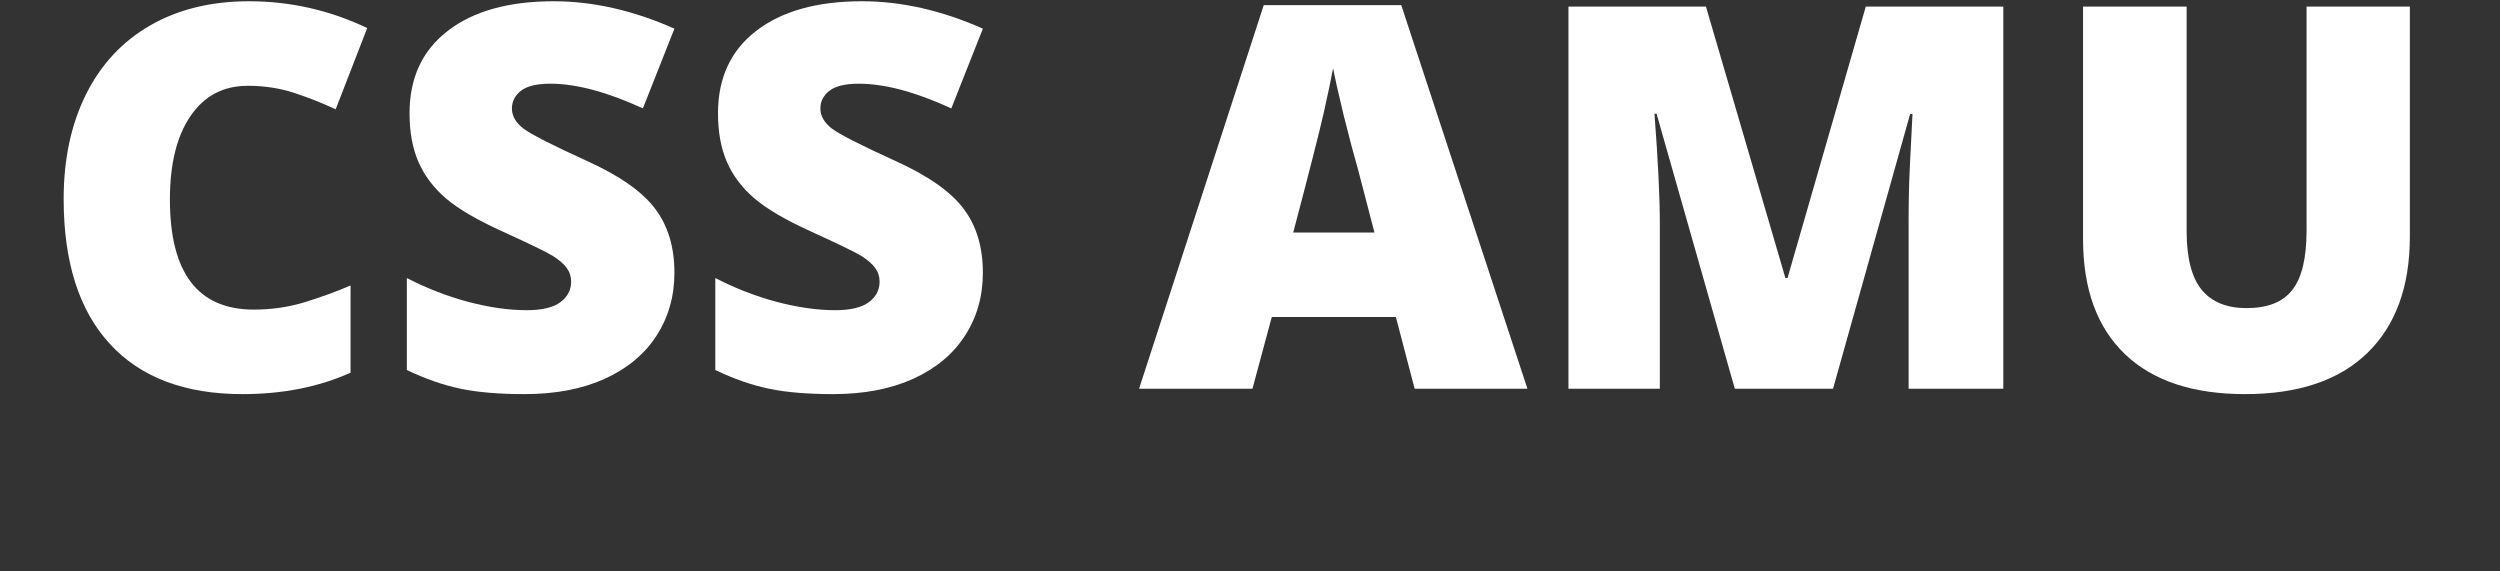 <svg xmlns="http://www.w3.org/2000/svg" width="131.25" viewBox="0 0 131.25 30" height="30" version="1.0"><rect x="0" y="0" width="131.25" height="30" fill="#333333" stroke="none"/><g fill="#FFF"><g><g><path d="M 11.094 -15.906 C 9.801 -15.906 8.797 -15.375 8.078 -14.312 C 7.359 -13.258 7 -11.801 7 -9.938 C 7 -6.082 8.469 -4.156 11.406 -4.156 C 12.289 -4.156 13.148 -4.273 13.984 -4.516 C 14.816 -4.766 15.648 -5.066 16.484 -5.422 L 16.484 -0.844 C 14.816 -0.094 12.926 0.281 10.812 0.281 C 7.781 0.281 5.457 -0.598 3.844 -2.359 C 2.227 -4.117 1.422 -6.656 1.422 -9.969 C 1.422 -12.051 1.812 -13.879 2.594 -15.453 C 3.375 -17.023 4.5 -18.234 5.969 -19.078 C 7.438 -19.922 9.164 -20.344 11.156 -20.344 C 13.32 -20.344 15.391 -19.875 17.359 -18.938 L 15.703 -14.672 C 14.961 -15.016 14.223 -15.305 13.484 -15.547 C 12.742 -15.785 11.945 -15.906 11.094 -15.906 Z M 11.094 -15.906" transform="translate(1.92 20.41)"/></g></g></g><g fill="#FFF"><g><g><path d="M 15.281 -6.094 C 15.281 -4.844 14.961 -3.734 14.328 -2.766 C 13.703 -1.805 12.797 -1.055 11.609 -0.516 C 10.422 0.016 9.023 0.281 7.422 0.281 C 6.086 0.281 4.969 0.188 4.062 0 C 3.156 -0.188 2.211 -0.516 1.234 -0.984 L 1.234 -5.812 C 2.266 -5.281 3.336 -4.863 4.453 -4.562 C 5.566 -4.27 6.594 -4.125 7.531 -4.125 C 8.332 -4.125 8.922 -4.266 9.297 -4.547 C 9.672 -4.828 9.859 -5.188 9.859 -5.625 C 9.859 -5.895 9.781 -6.133 9.625 -6.344 C 9.477 -6.551 9.238 -6.758 8.906 -6.969 C 8.57 -7.176 7.68 -7.609 6.234 -8.266 C 4.93 -8.859 3.953 -9.43 3.297 -9.984 C 2.641 -10.547 2.156 -11.188 1.844 -11.906 C 1.531 -12.625 1.375 -13.477 1.375 -14.469 C 1.375 -16.32 2.047 -17.766 3.391 -18.797 C 4.734 -19.828 6.582 -20.344 8.938 -20.344 C 11.008 -20.344 13.125 -19.863 15.281 -18.906 L 13.625 -14.719 C 11.75 -15.582 10.129 -16.016 8.766 -16.016 C 8.055 -16.016 7.539 -15.891 7.219 -15.641 C 6.906 -15.391 6.75 -15.082 6.75 -14.719 C 6.75 -14.32 6.953 -13.969 7.359 -13.656 C 7.766 -13.352 8.867 -12.789 10.672 -11.969 C 12.398 -11.188 13.598 -10.348 14.266 -9.453 C 14.941 -8.566 15.281 -7.445 15.281 -6.094 Z M 15.281 -6.094" transform="translate(20.126 20.41)"/></g></g></g><g fill="#FFF"><g><g><path d="M 15.281 -6.094 C 15.281 -4.844 14.961 -3.734 14.328 -2.766 C 13.703 -1.805 12.797 -1.055 11.609 -0.516 C 10.422 0.016 9.023 0.281 7.422 0.281 C 6.086 0.281 4.969 0.188 4.062 0 C 3.156 -0.188 2.211 -0.516 1.234 -0.984 L 1.234 -5.812 C 2.266 -5.281 3.336 -4.863 4.453 -4.562 C 5.566 -4.27 6.594 -4.125 7.531 -4.125 C 8.332 -4.125 8.922 -4.266 9.297 -4.547 C 9.672 -4.828 9.859 -5.188 9.859 -5.625 C 9.859 -5.895 9.781 -6.133 9.625 -6.344 C 9.477 -6.551 9.238 -6.758 8.906 -6.969 C 8.57 -7.176 7.68 -7.609 6.234 -8.266 C 4.93 -8.859 3.953 -9.43 3.297 -9.984 C 2.641 -10.547 2.156 -11.188 1.844 -11.906 C 1.531 -12.625 1.375 -13.477 1.375 -14.469 C 1.375 -16.32 2.047 -17.766 3.391 -18.797 C 4.734 -19.828 6.582 -20.344 8.938 -20.344 C 11.008 -20.344 13.125 -19.863 15.281 -18.906 L 13.625 -14.719 C 11.75 -15.582 10.129 -16.016 8.766 -16.016 C 8.055 -16.016 7.539 -15.891 7.219 -15.641 C 6.906 -15.391 6.75 -15.082 6.75 -14.719 C 6.75 -14.32 6.953 -13.969 7.359 -13.656 C 7.766 -13.352 8.867 -12.789 10.672 -11.969 C 12.398 -11.188 13.598 -10.348 14.266 -9.453 C 14.941 -8.566 15.281 -7.445 15.281 -6.094 Z M 15.281 -6.094" transform="translate(36.32 20.41)"/></g></g></g><g fill="#FFF"><g><g><path d="M 14.469 0 L 13.484 -3.766 L 6.969 -3.766 L 5.953 0 L 0 0 L 6.547 -20.141 L 13.766 -20.141 L 20.391 0 Z M 12.359 -8.203 L 11.5 -11.5 C 11.289 -12.227 11.039 -13.172 10.75 -14.328 C 10.469 -15.492 10.281 -16.328 10.188 -16.828 C 10.102 -16.359 9.941 -15.586 9.703 -14.516 C 9.461 -13.453 8.926 -11.348 8.094 -8.203 Z M 12.359 -8.203" transform="translate(59.8 20.41)"/></g></g></g><g fill="#FFF"><g><g><path d="M 10.906 0 L 6.797 -14.438 L 6.688 -14.438 C 6.875 -11.977 6.969 -10.066 6.969 -8.703 L 6.969 0 L 2.172 0 L 2.172 -20.062 L 9.391 -20.062 L 13.562 -5.812 L 13.672 -5.812 L 17.781 -20.062 L 25 -20.062 L 25 0 L 20.031 0 L 20.031 -8.797 C 20.031 -9.254 20.035 -9.758 20.047 -10.312 C 20.055 -10.875 20.117 -12.242 20.234 -14.422 L 20.109 -14.422 L 16.062 0 Z M 10.906 0" transform="translate(80.172 20.41)"/></g></g></g><g fill="#FFF"><g><g><path d="M 19.219 -20.062 L 19.219 -7.984 C 19.219 -5.359 18.473 -3.32 16.984 -1.875 C 15.504 -0.438 13.363 0.281 10.562 0.281 C 7.832 0.281 5.734 -0.414 4.266 -1.812 C 2.797 -3.219 2.062 -5.234 2.062 -7.859 L 2.062 -20.062 L 7.5 -20.062 L 7.5 -8.281 C 7.5 -6.863 7.766 -5.832 8.297 -5.188 C 8.828 -4.551 9.609 -4.234 10.641 -4.234 C 11.754 -4.234 12.555 -4.551 13.047 -5.188 C 13.547 -5.82 13.797 -6.863 13.797 -8.312 L 13.797 -20.062 Z M 19.219 -20.062" transform="translate(107.298 20.41)"/></g></g></g></svg>